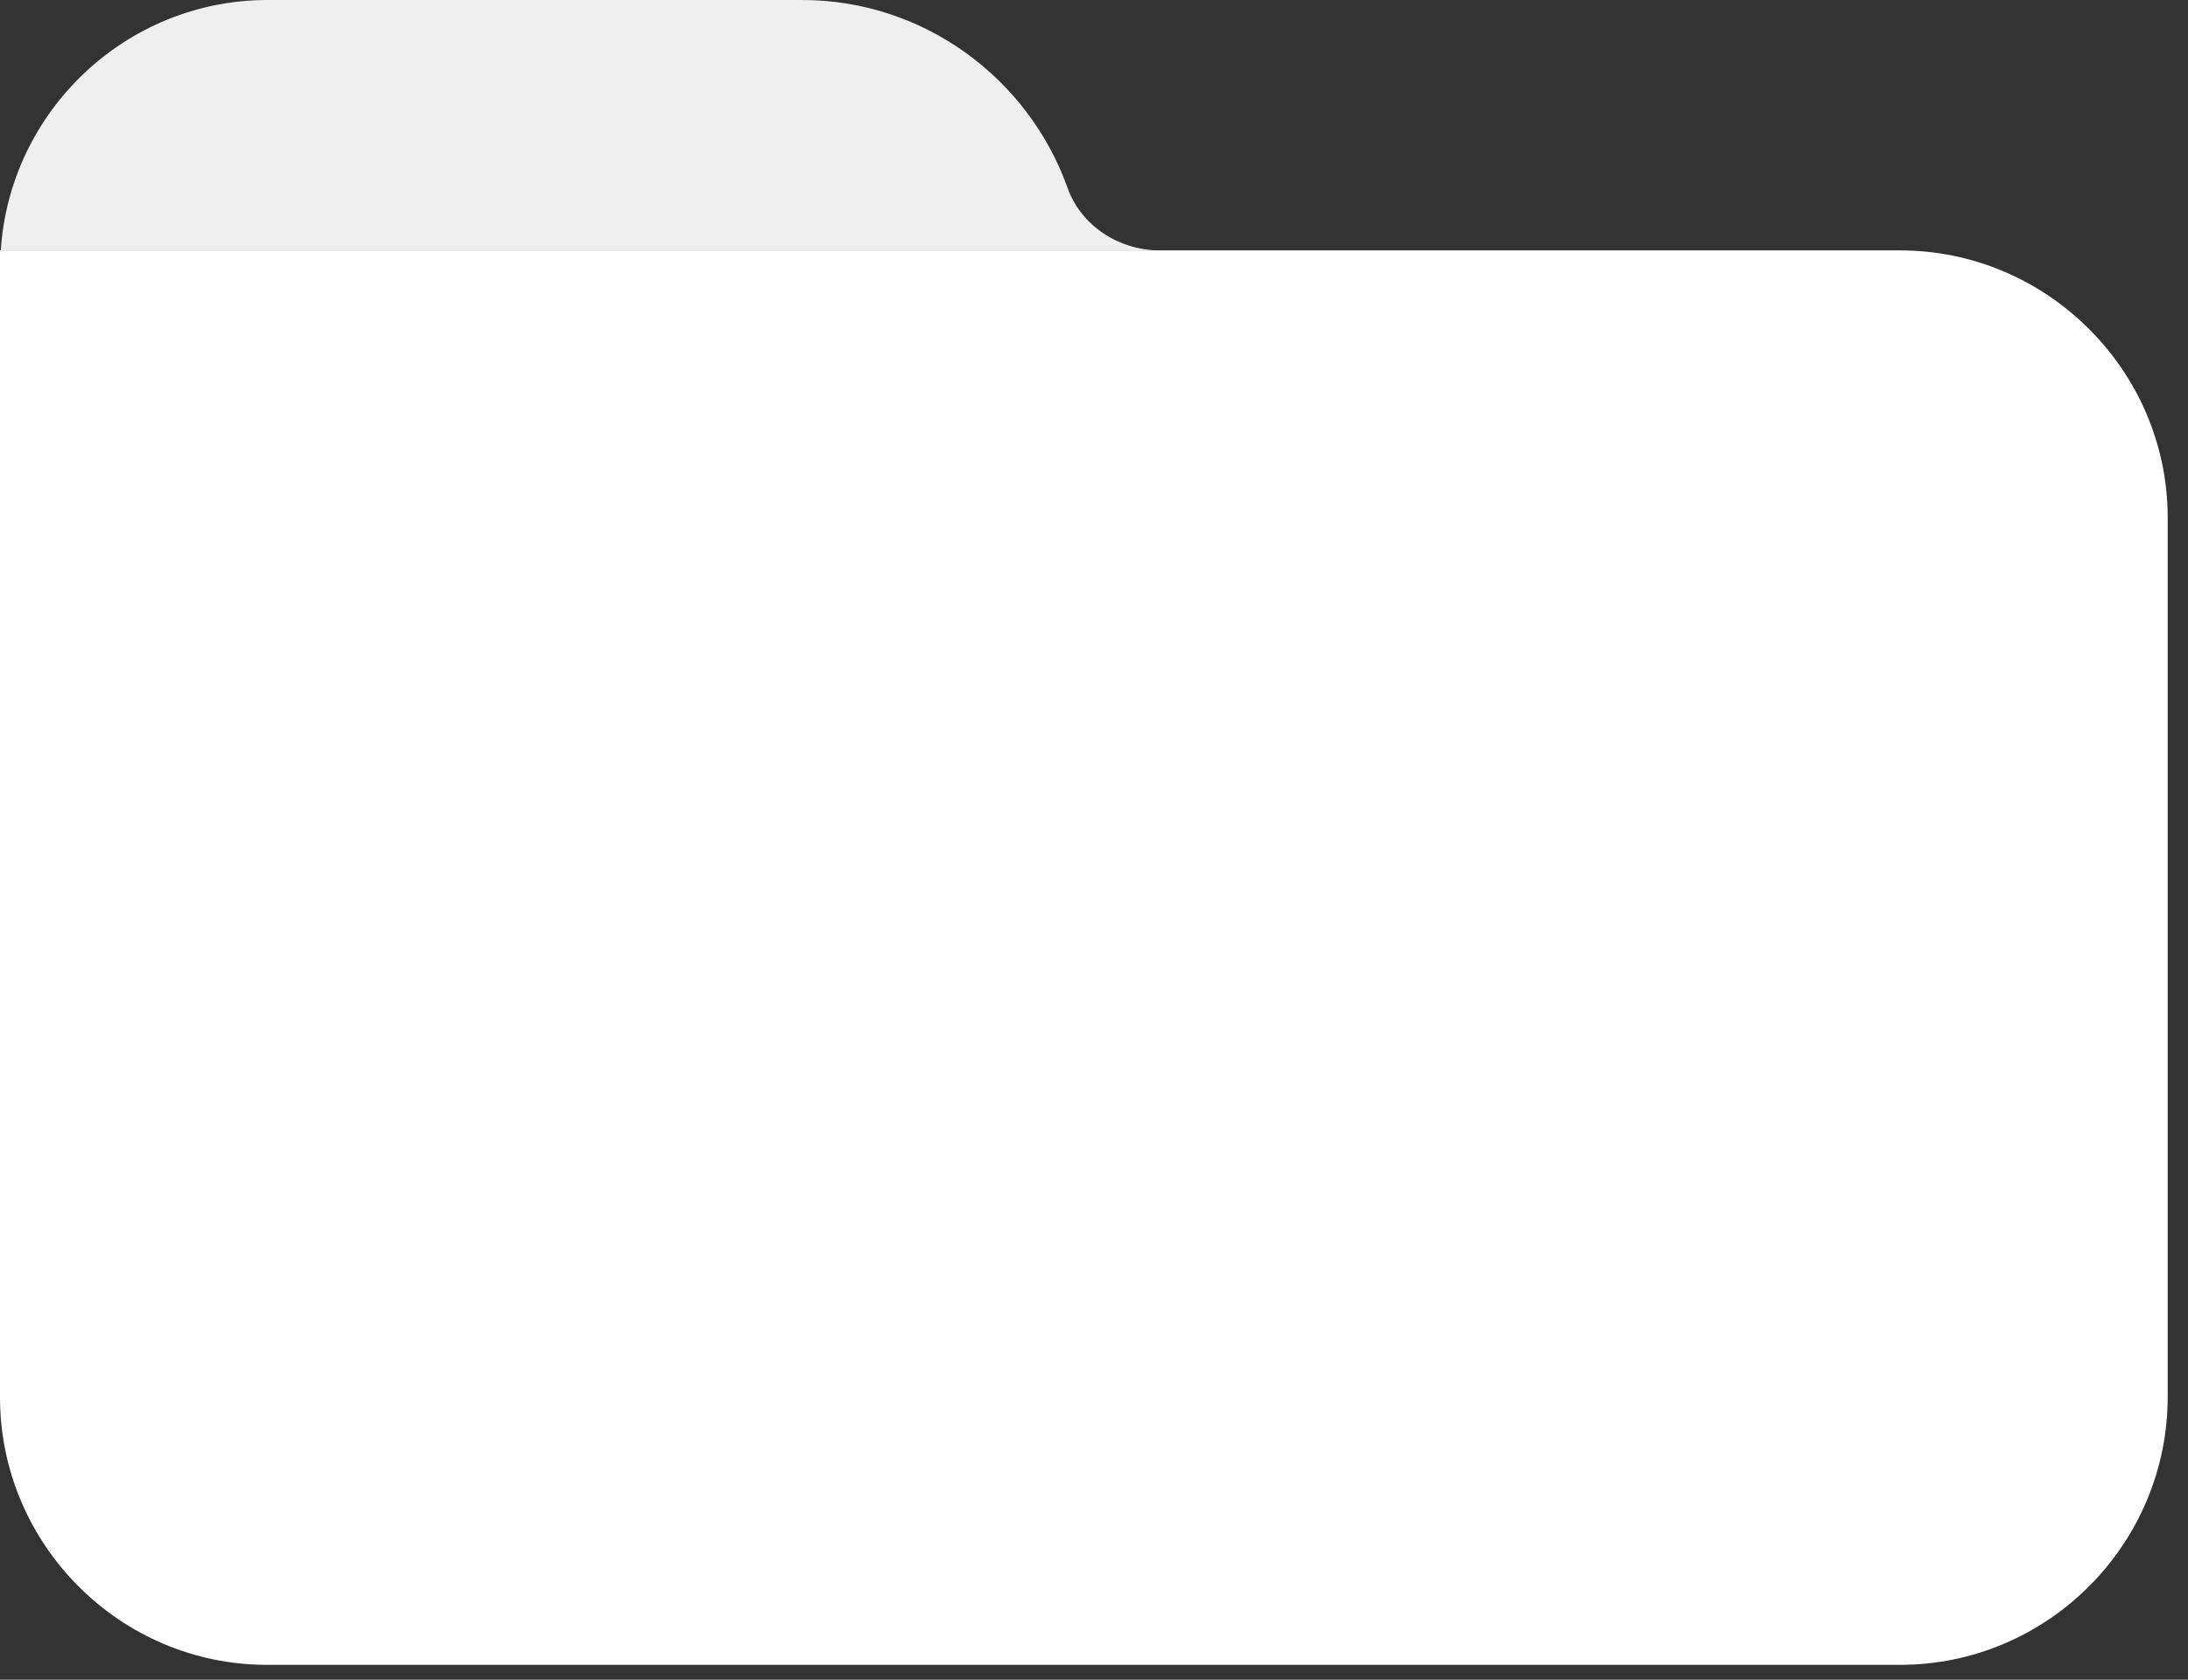 <svg width="56" height="43" viewBox="0 0 56 43" fill="none" xmlns="http://www.w3.org/2000/svg">
<rect x="0" y="0" width="56" height="43" fill="#333333" stroke="none"/>
<g clip-path="url(#clip0)">
<path d="M29.68 6.41H0.02C0.25 2.84 3.23 0 6.85 0H20.53C23.65 0 26.32 2.01 27.32 4.8C27.66 5.77 28.63 6.41 29.68 6.41Z" fill="#EFEFEF"/>
<path d="M55.48 13.25V35.76C55.48 39.54 52.4 42.62 48.63 42.62H6.85C3.08 42.63 0 39.54 0 35.77V6.41H48.63C52.39 6.41 55.48 9.49 55.48 13.25Z" fill="white"/>
</g>
<defs>
<clipPath id="clip0">
<rect width="55.48" height="42.63" fill="white"/>
</clipPath>
</defs>
</svg>
